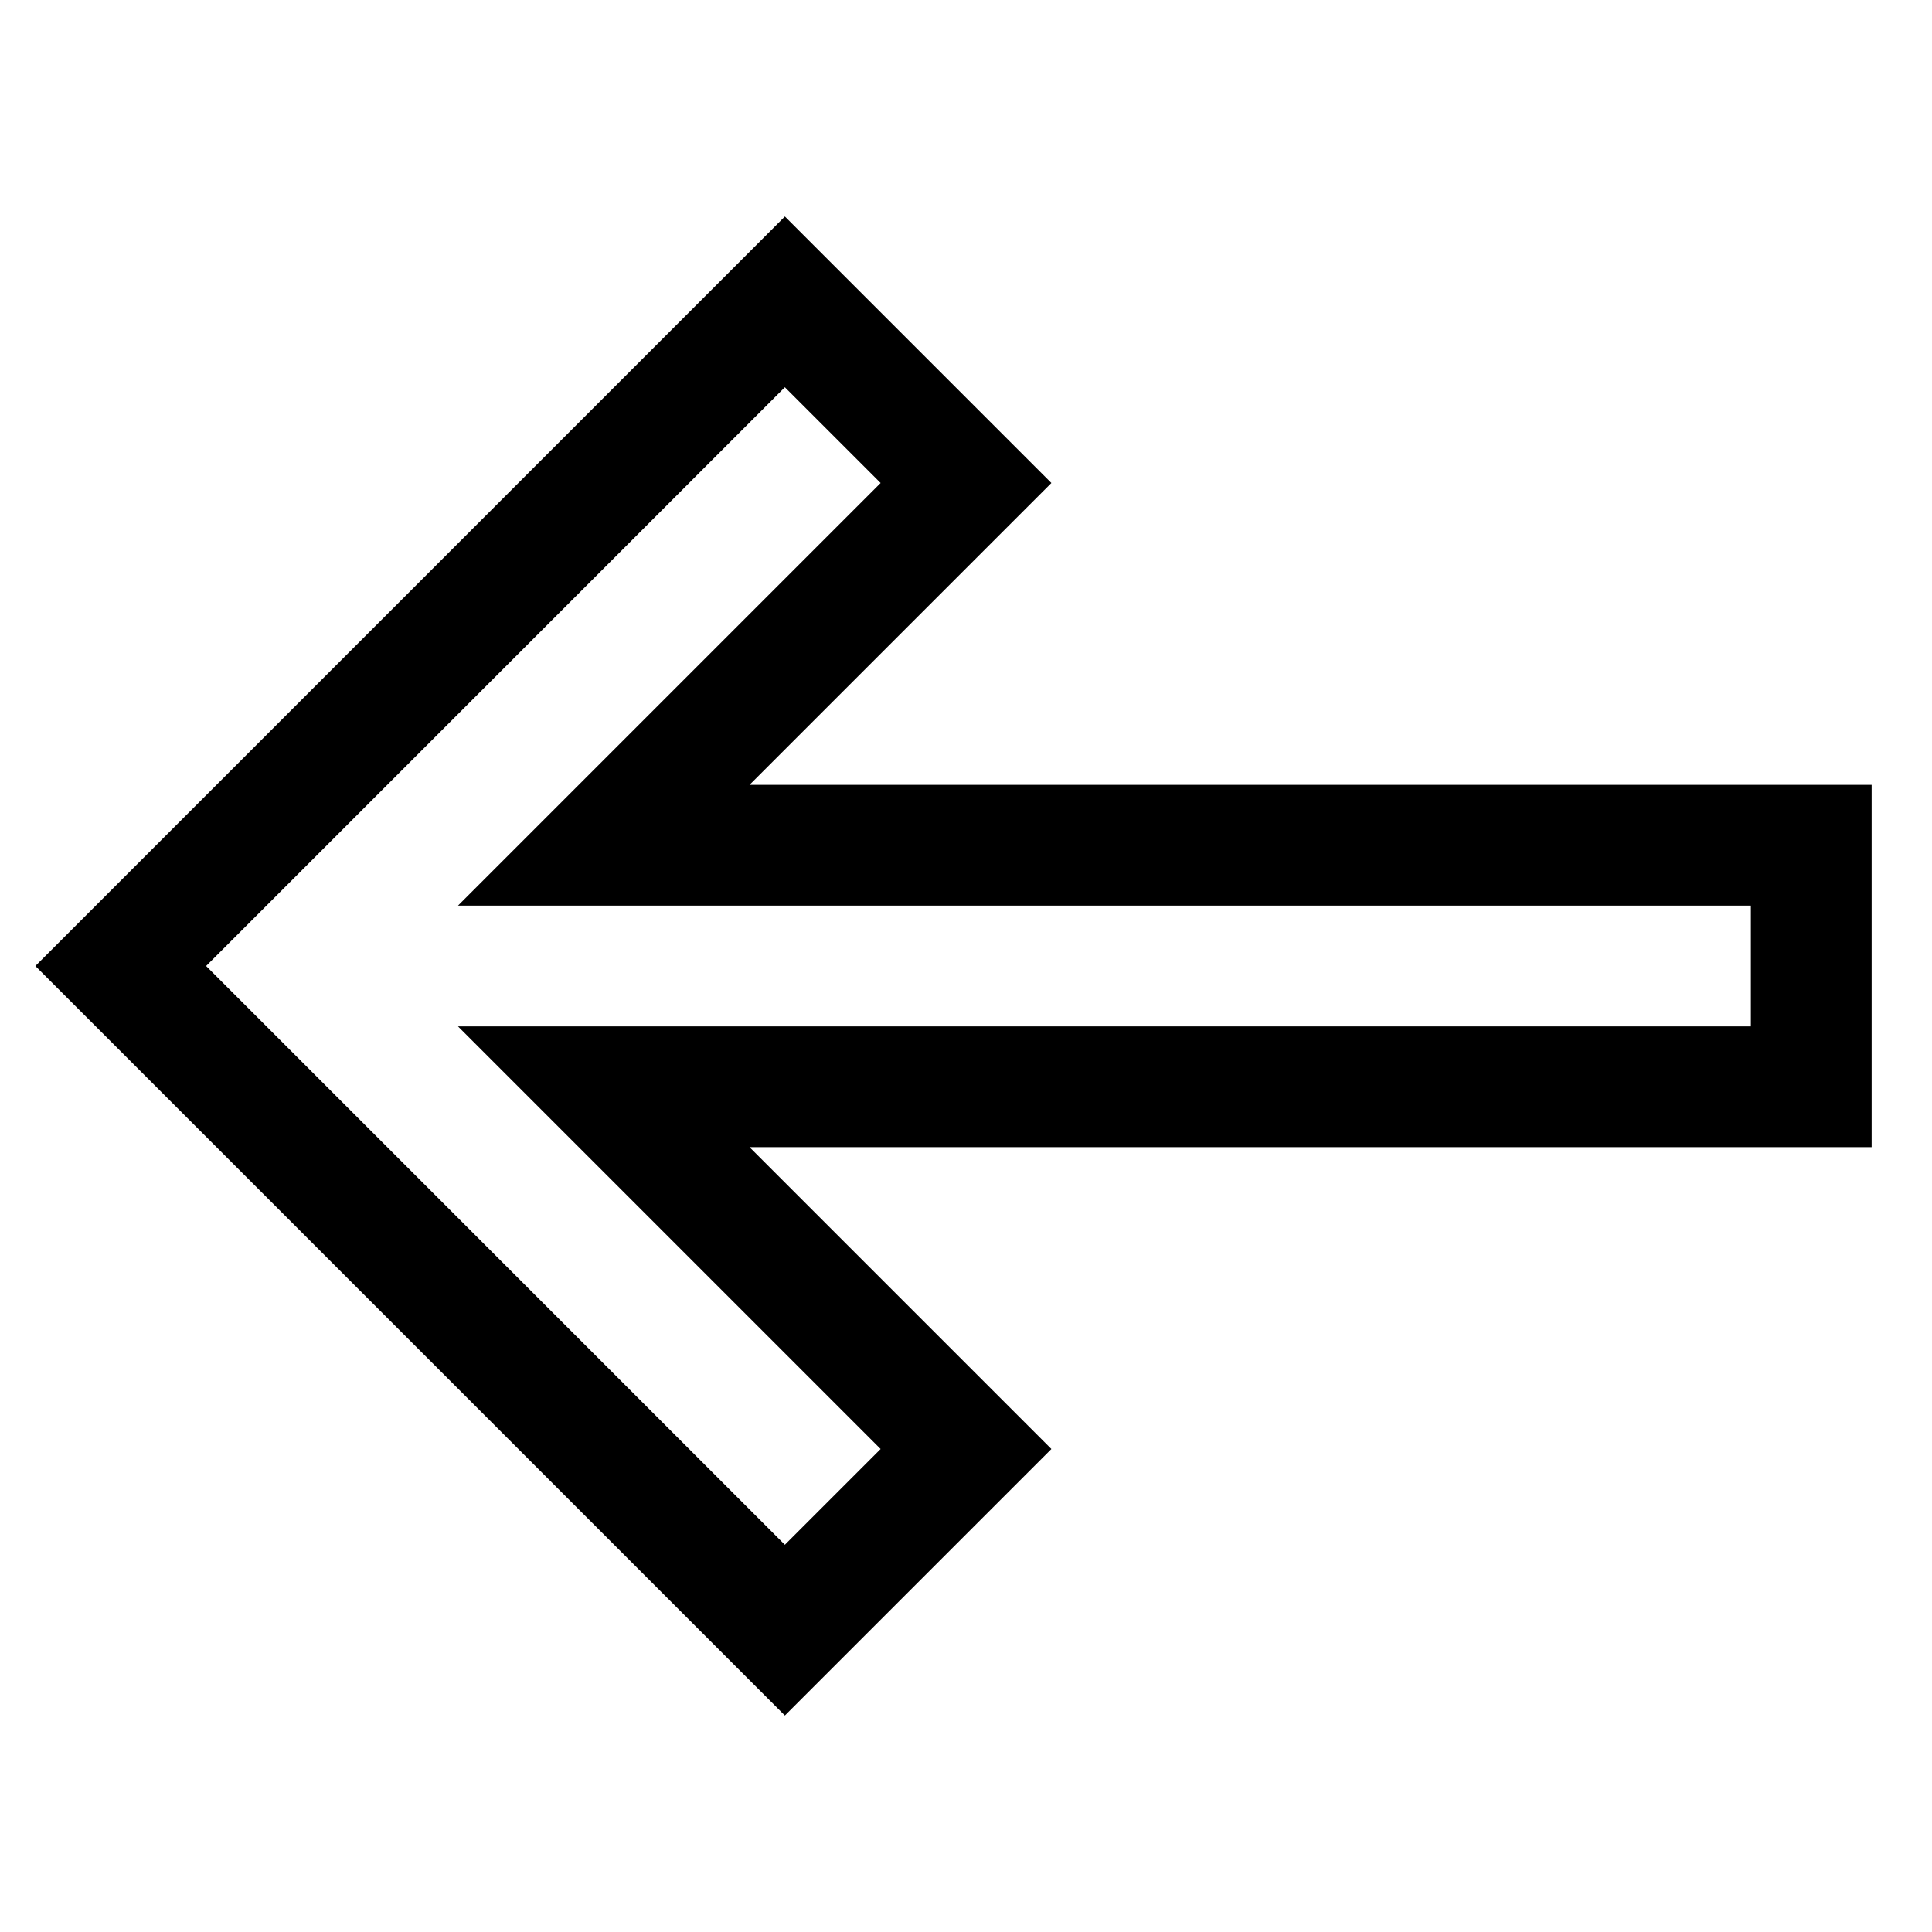 <?xml version="1.0" encoding="utf-8"?>
<!-- Generator: Adobe Illustrator 19.2.1, SVG Export Plug-In . SVG Version: 6.00 Build 0)  -->
<!DOCTYPE svg PUBLIC "-//W3C//DTD SVG 1.1//EN" "http://www.w3.org/Graphics/SVG/1.1/DTD/svg11.dtd">
<svg version="1.1" id="Layer_1" xmlns="http://www.w3.org/2000/svg" xmlns:xlink="http://www.w3.org/1999/xlink" x="0px" y="0px"
	 width="32px" height="32px" viewBox="0 0 32 32" enable-background="new 0 0 32 32" xml:space="preserve">
<path d="M17.414,8L13,3.586L0.586,16L13,28.414L17.414,24l-5-5H31v-6H12.414L17.414,8z M29,15v2H7.586l7,7L13,25.586L3.414,16
	L13,6.414L14.586,8l-7,7H29z"/>
</svg>

